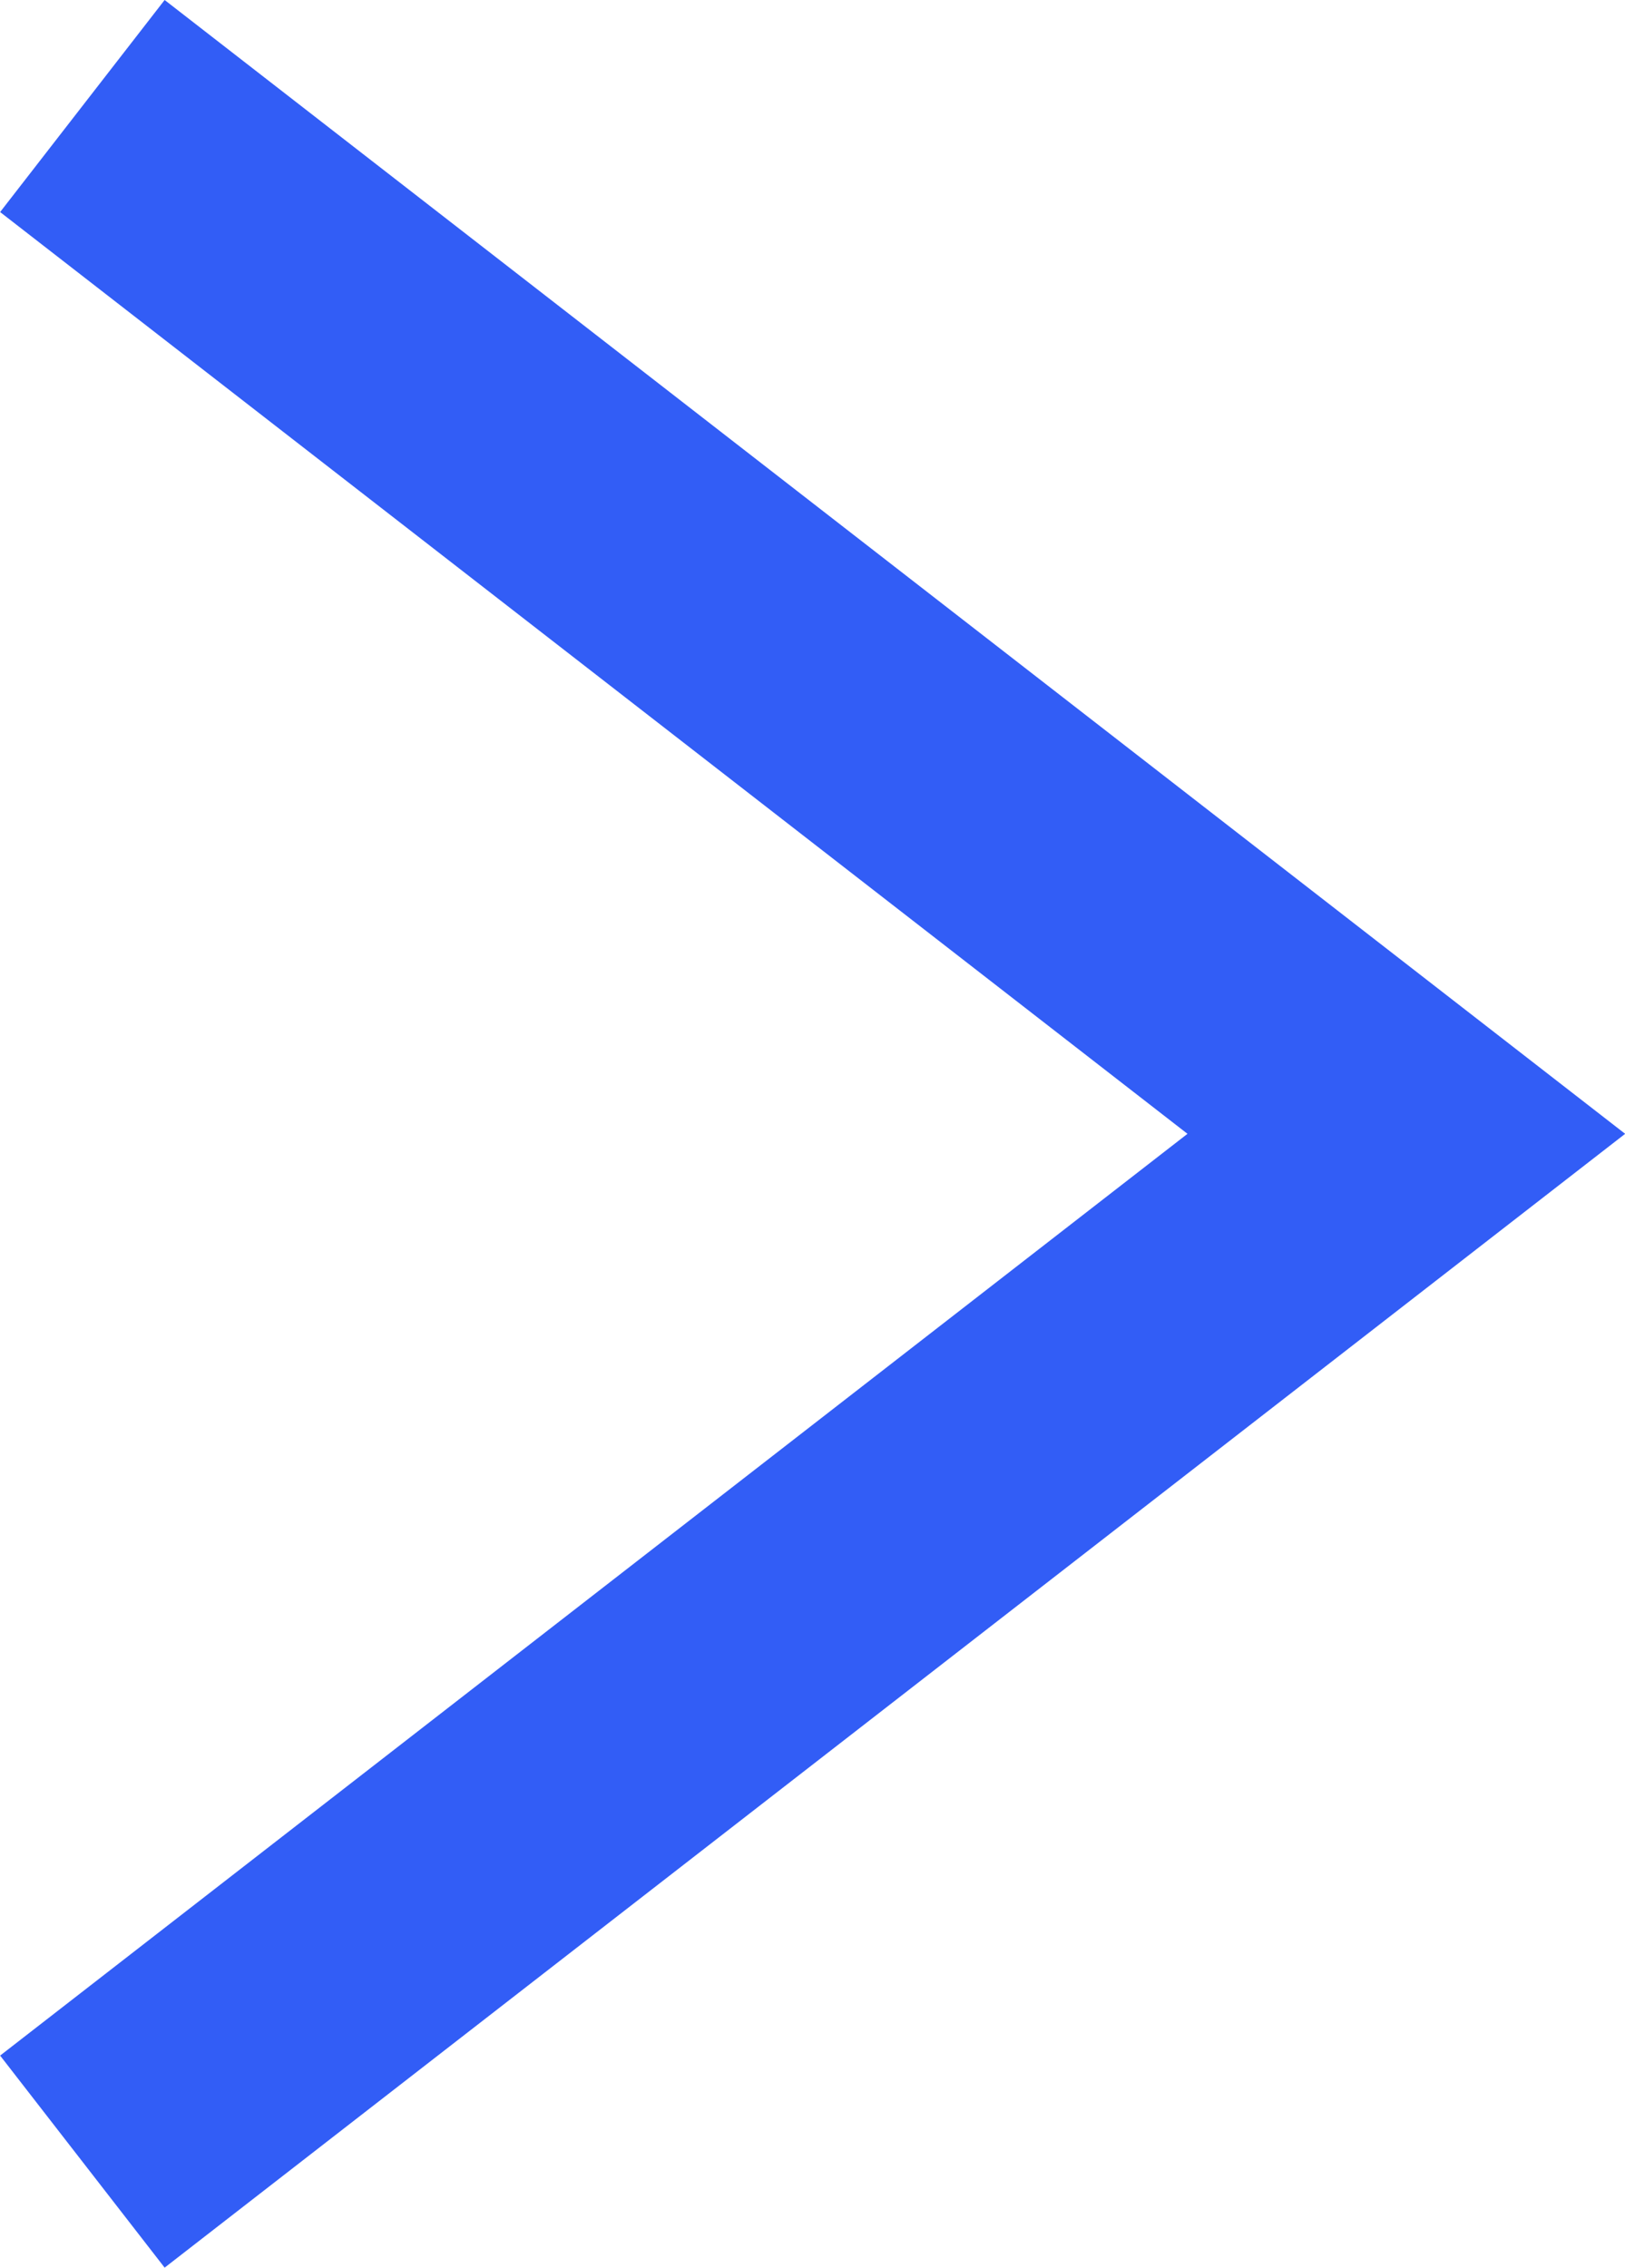 <svg xmlns="http://www.w3.org/2000/svg" width="6.056" height="8.449" viewBox="0 0 6.056 8.449">
    <path data-name="패스 44" d="m472.377 111.936 4.934 3.829-4.934 3.829" transform="translate(-472.07 -111.541)" style="fill:none;stroke:#325df6"/>
</svg>
